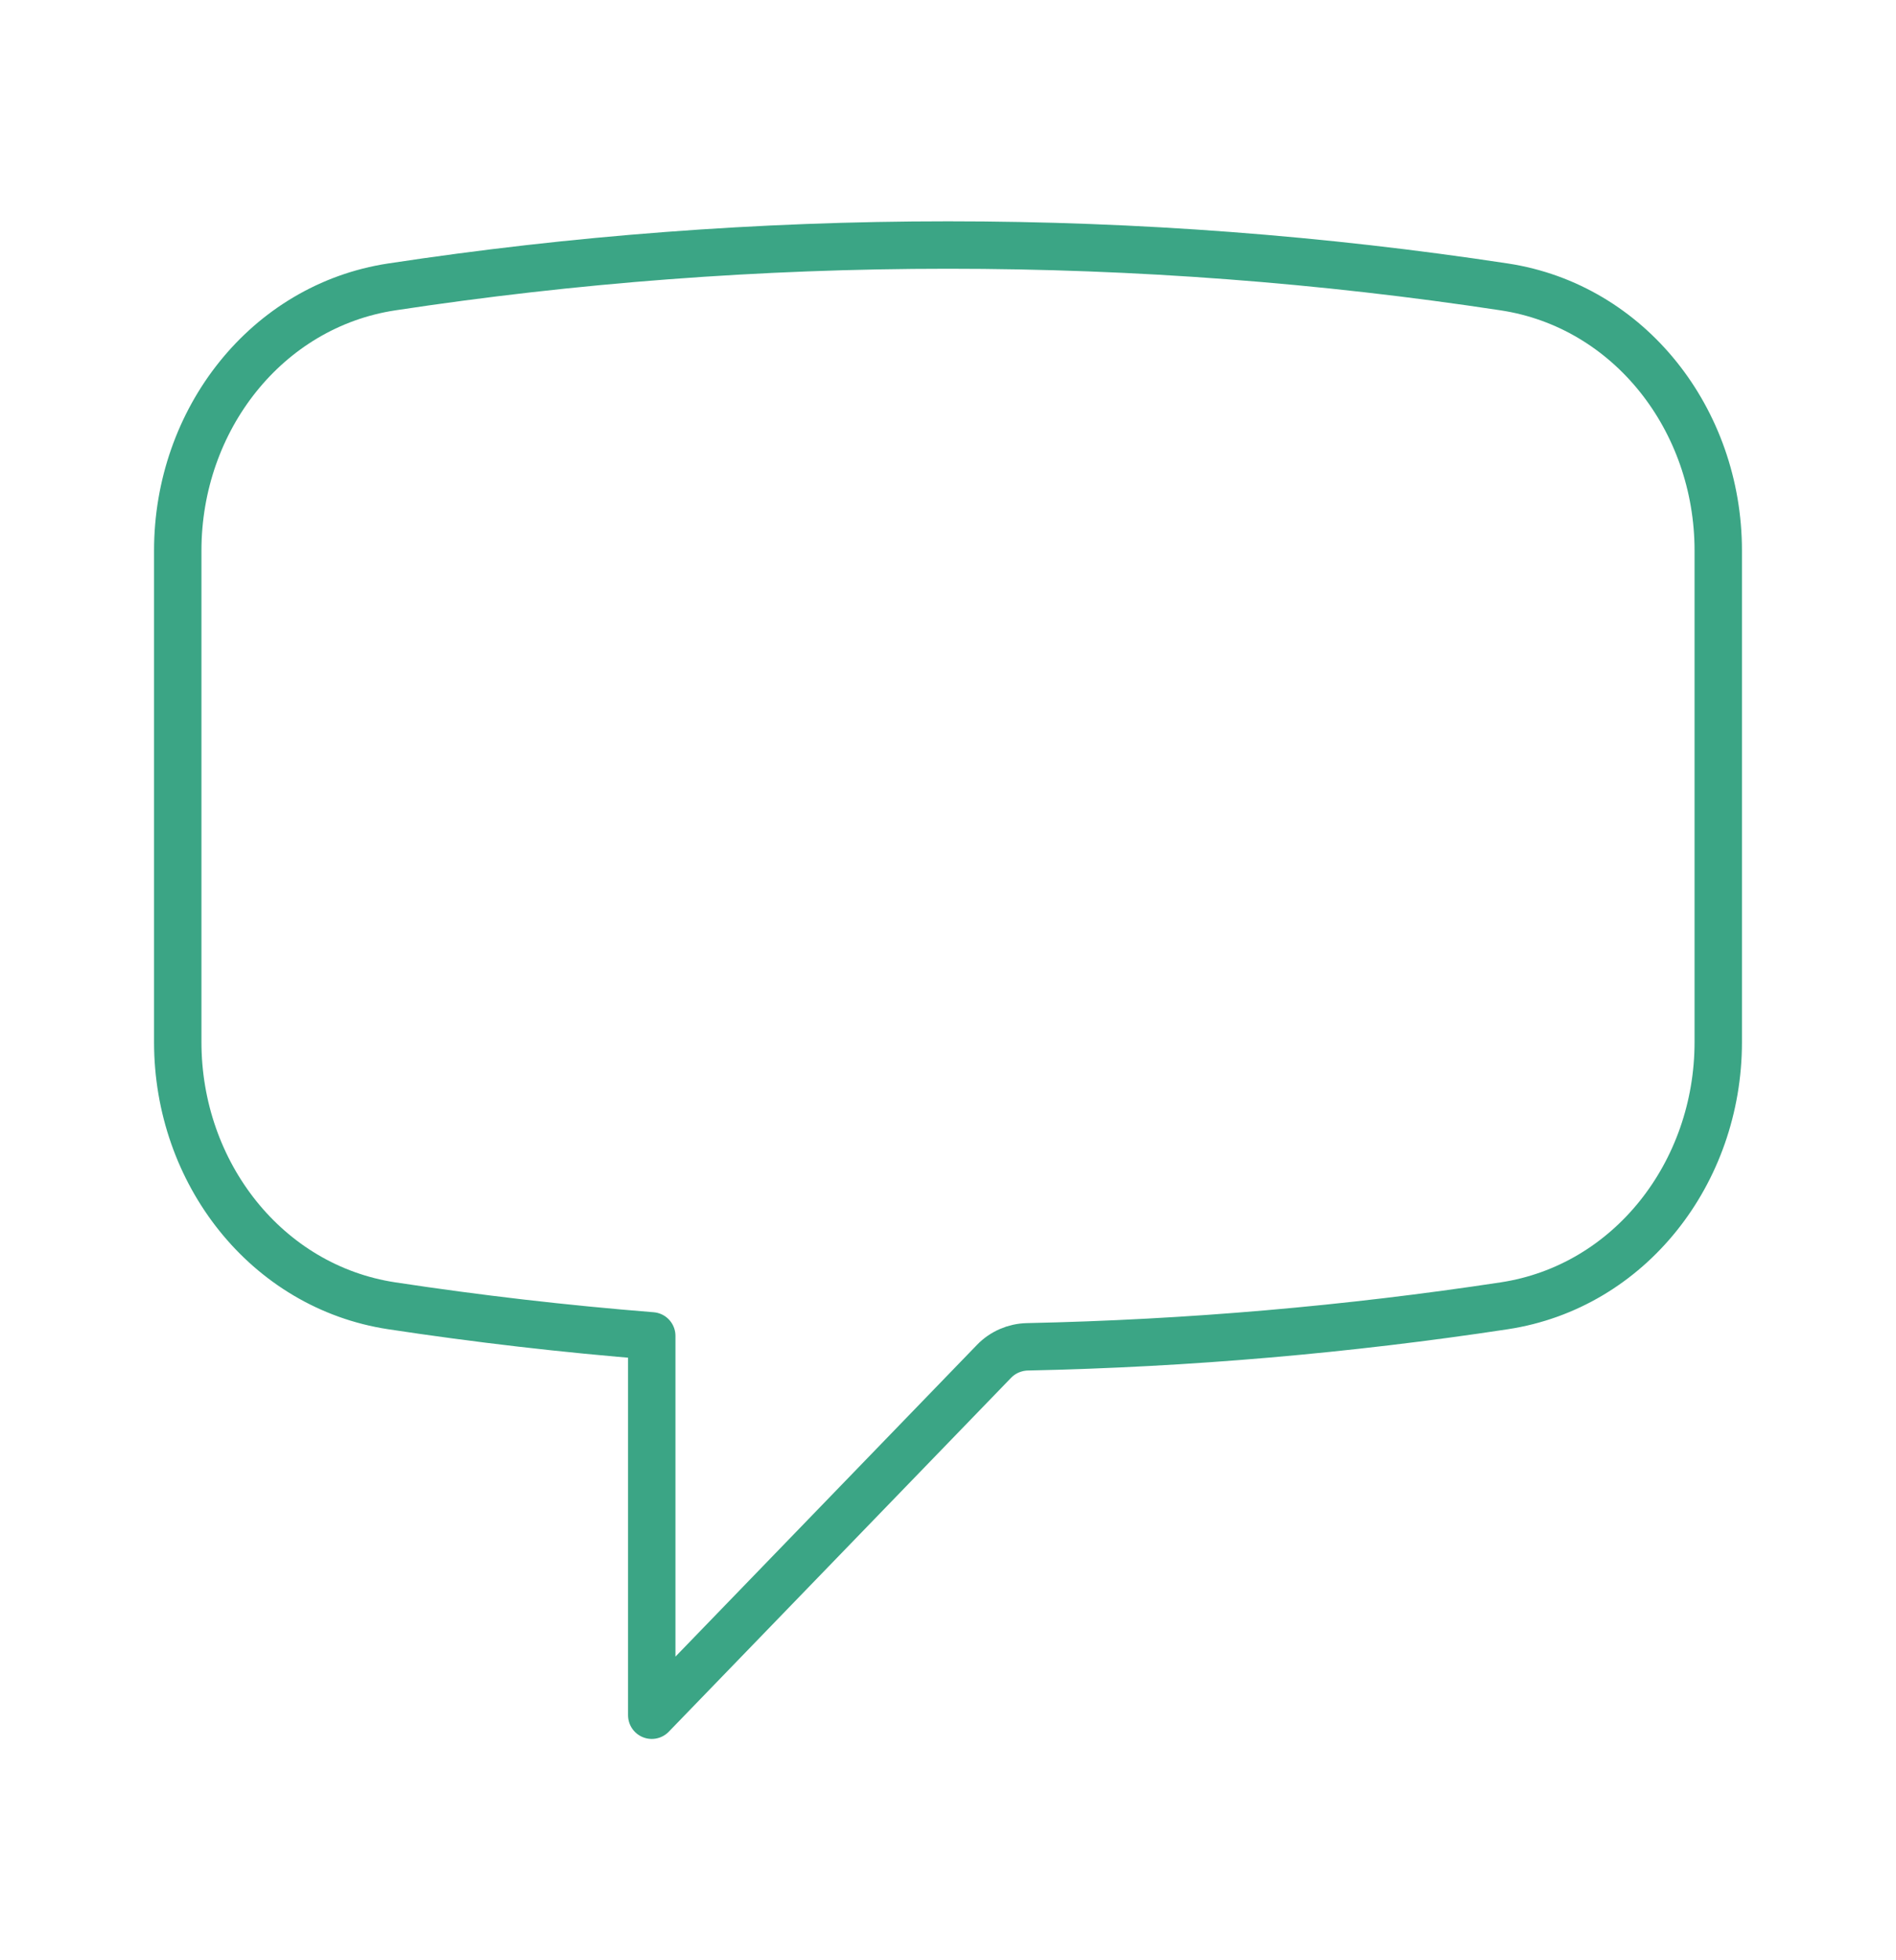 <svg width="60" height="62" viewBox="0 0 60 62" fill="none" xmlns="http://www.w3.org/2000/svg">
<path d="M5.625 32.962C5.625 37.098 8.434 40.698 12.394 41.3C15.109 41.712 17.854 42.031 20.625 42.252V54.25L31.457 43.057C31.734 42.771 32.113 42.607 32.511 42.598C37.628 42.49 42.666 42.05 47.606 41.3C51.566 40.698 54.375 37.098 54.375 32.962V17.413C54.375 13.277 51.566 9.677 47.606 9.075C41.86 8.202 35.981 7.75 30.001 7.75C24.019 7.75 18.14 8.202 12.394 9.075C8.434 9.677 5.625 13.277 5.625 17.413V32.962Z" stroke="#3BA585" stroke-width="1.5" stroke-linecap="round" stroke-linejoin="round"/>
</svg>
